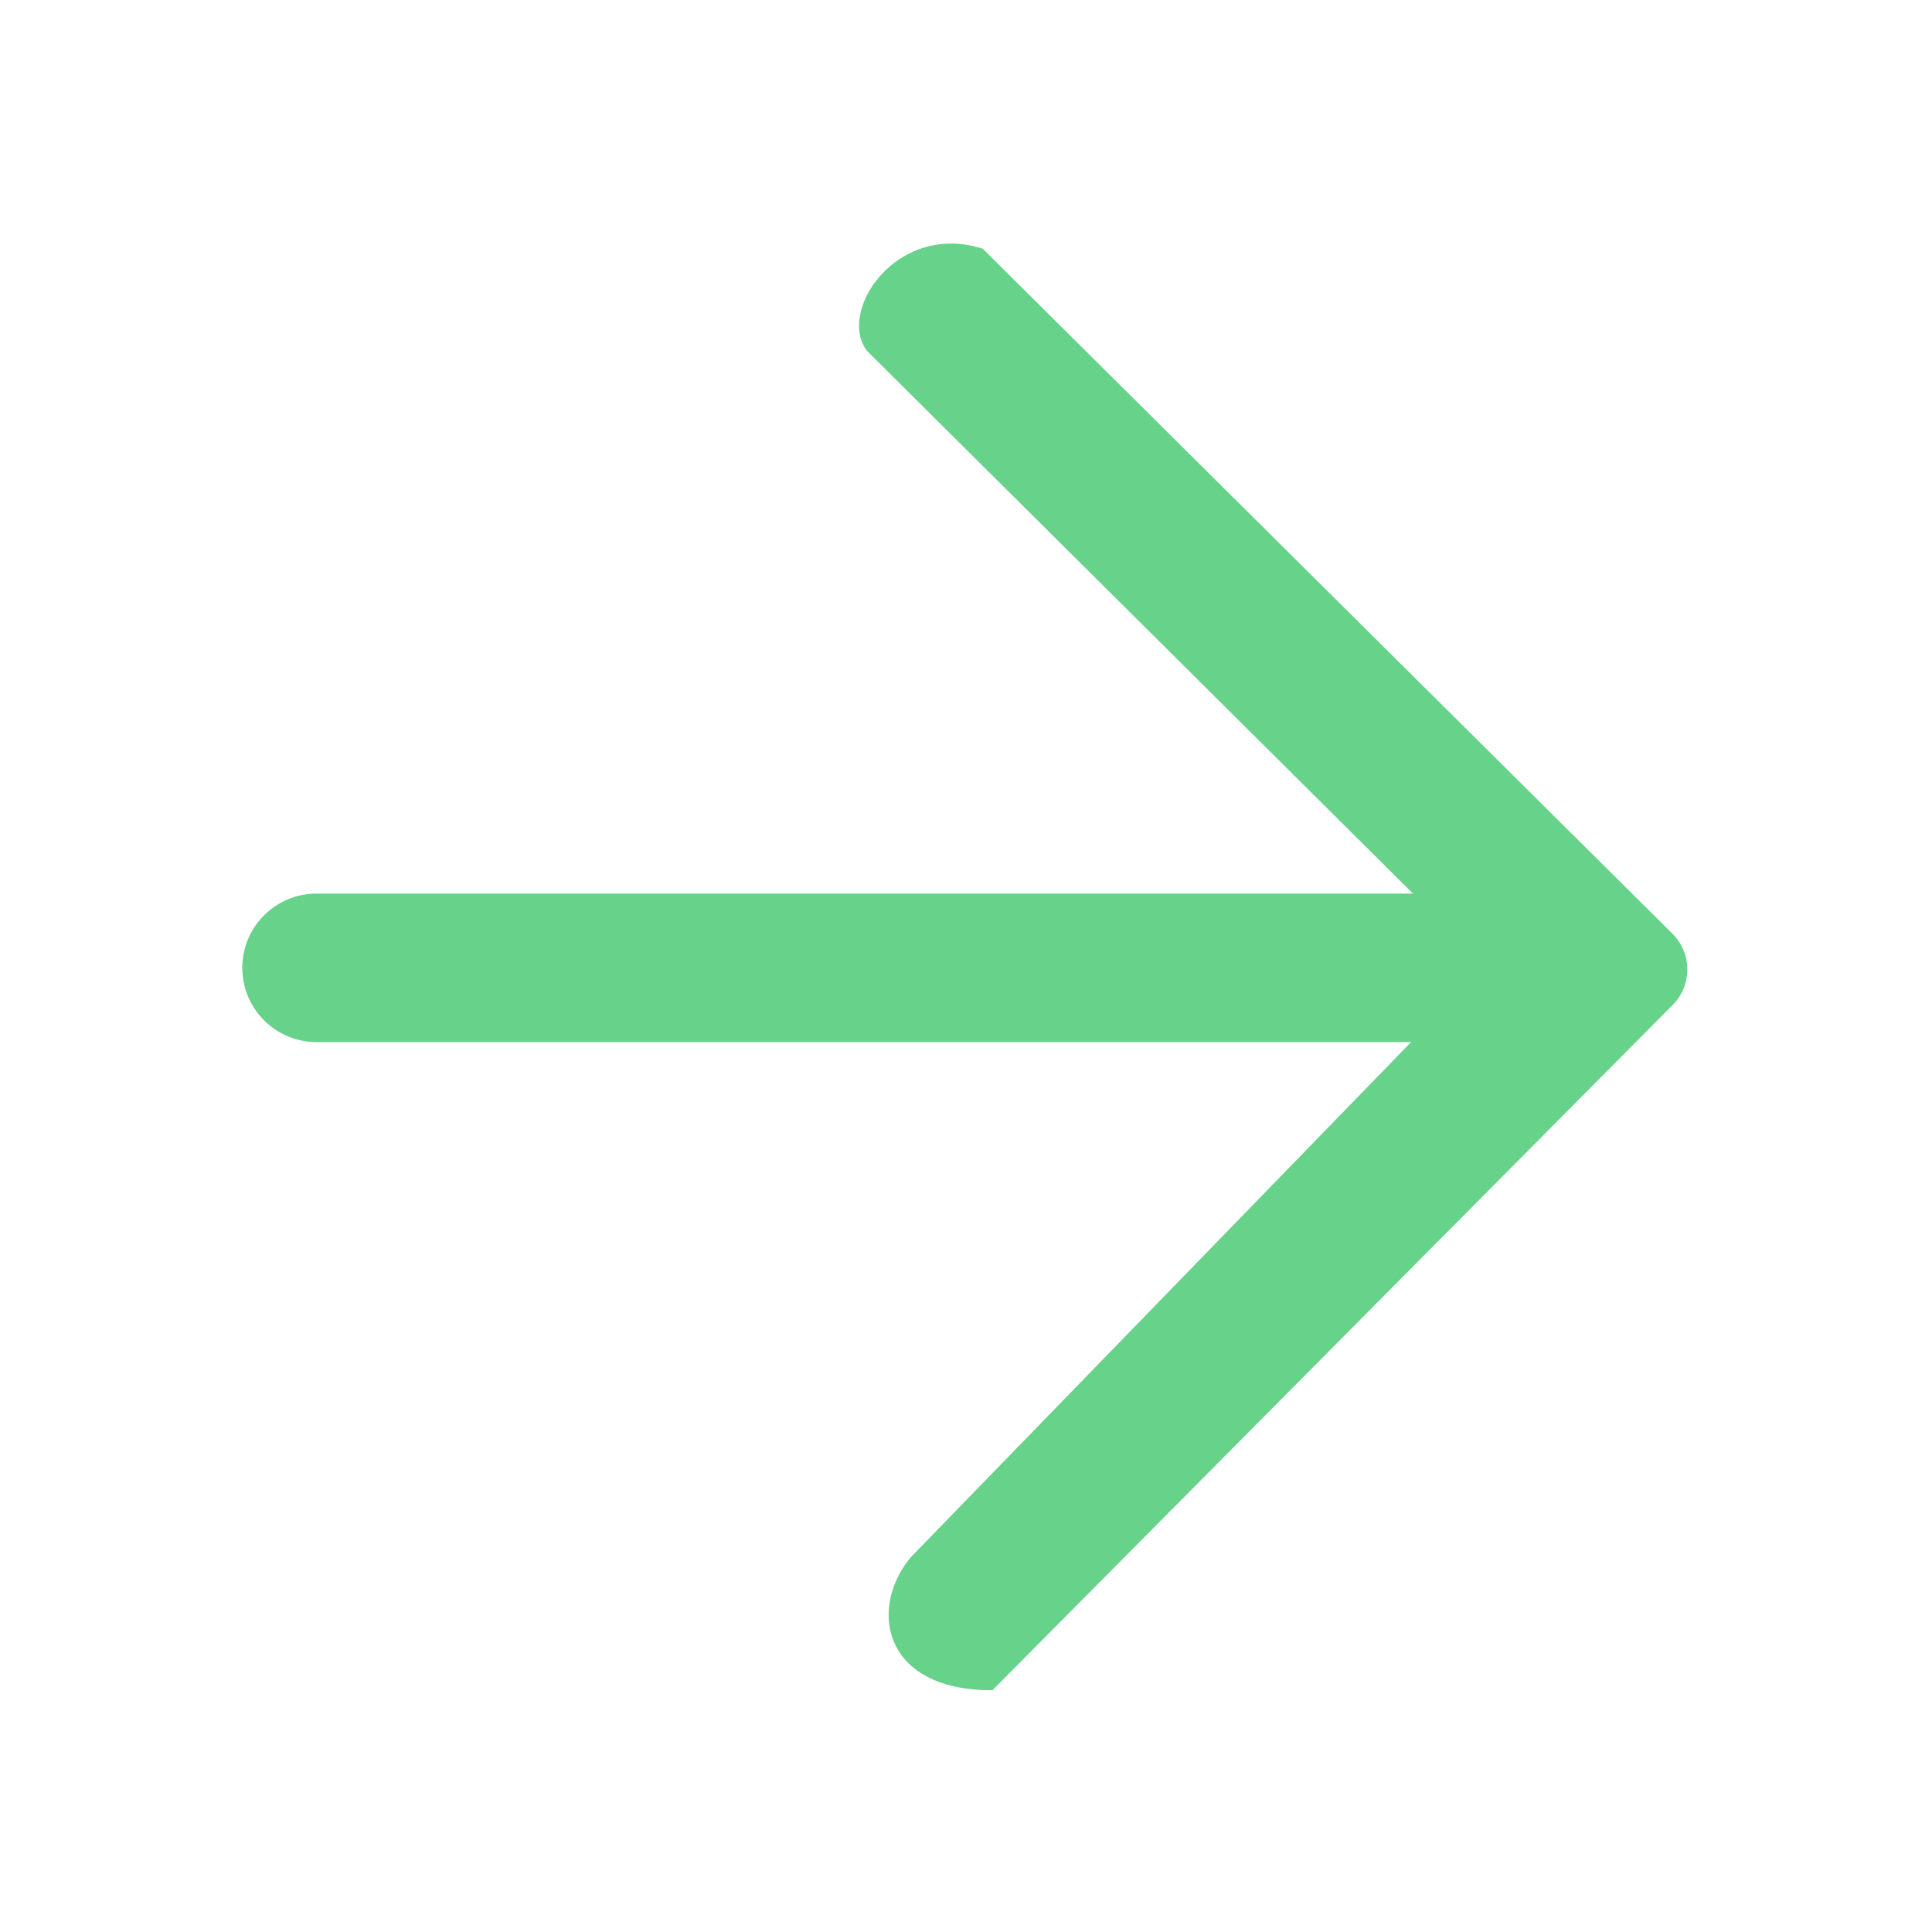 <?xml version="1.0" standalone="no"?><!DOCTYPE svg PUBLIC "-//W3C//DTD SVG 1.1//EN" "http://www.w3.org/Graphics/SVG/1.1/DTD/svg11.dtd"><svg t="1539244333559" class="icon" style="" viewBox="0 0 1024 1024" version="1.1" xmlns="http://www.w3.org/2000/svg" p-id="3974" xmlns:xlink="http://www.w3.org/1999/xlink" width="13" height="13"><defs><style type="text/css"></style></defs><path d="M520.889 131.829L886.676 495.114a26.857 26.857 0 0 1 7.637 18.757c0 7.048-2.771 13.774-7.689 18.703L525.997 895.862c-58.759 0.127-65.571-43.952-43.116-70.666h0.002l265.038-272.883h-580.147c-21.726 0-39.34-17.613-39.34-39.34 0-21.728 17.614-39.341 39.34-39.341h581.148L459.384 185.818c-15.729-21.345 16.329-68.47 61.506-53.989z" fill="#66D28A" p-id="3975"></path></svg>